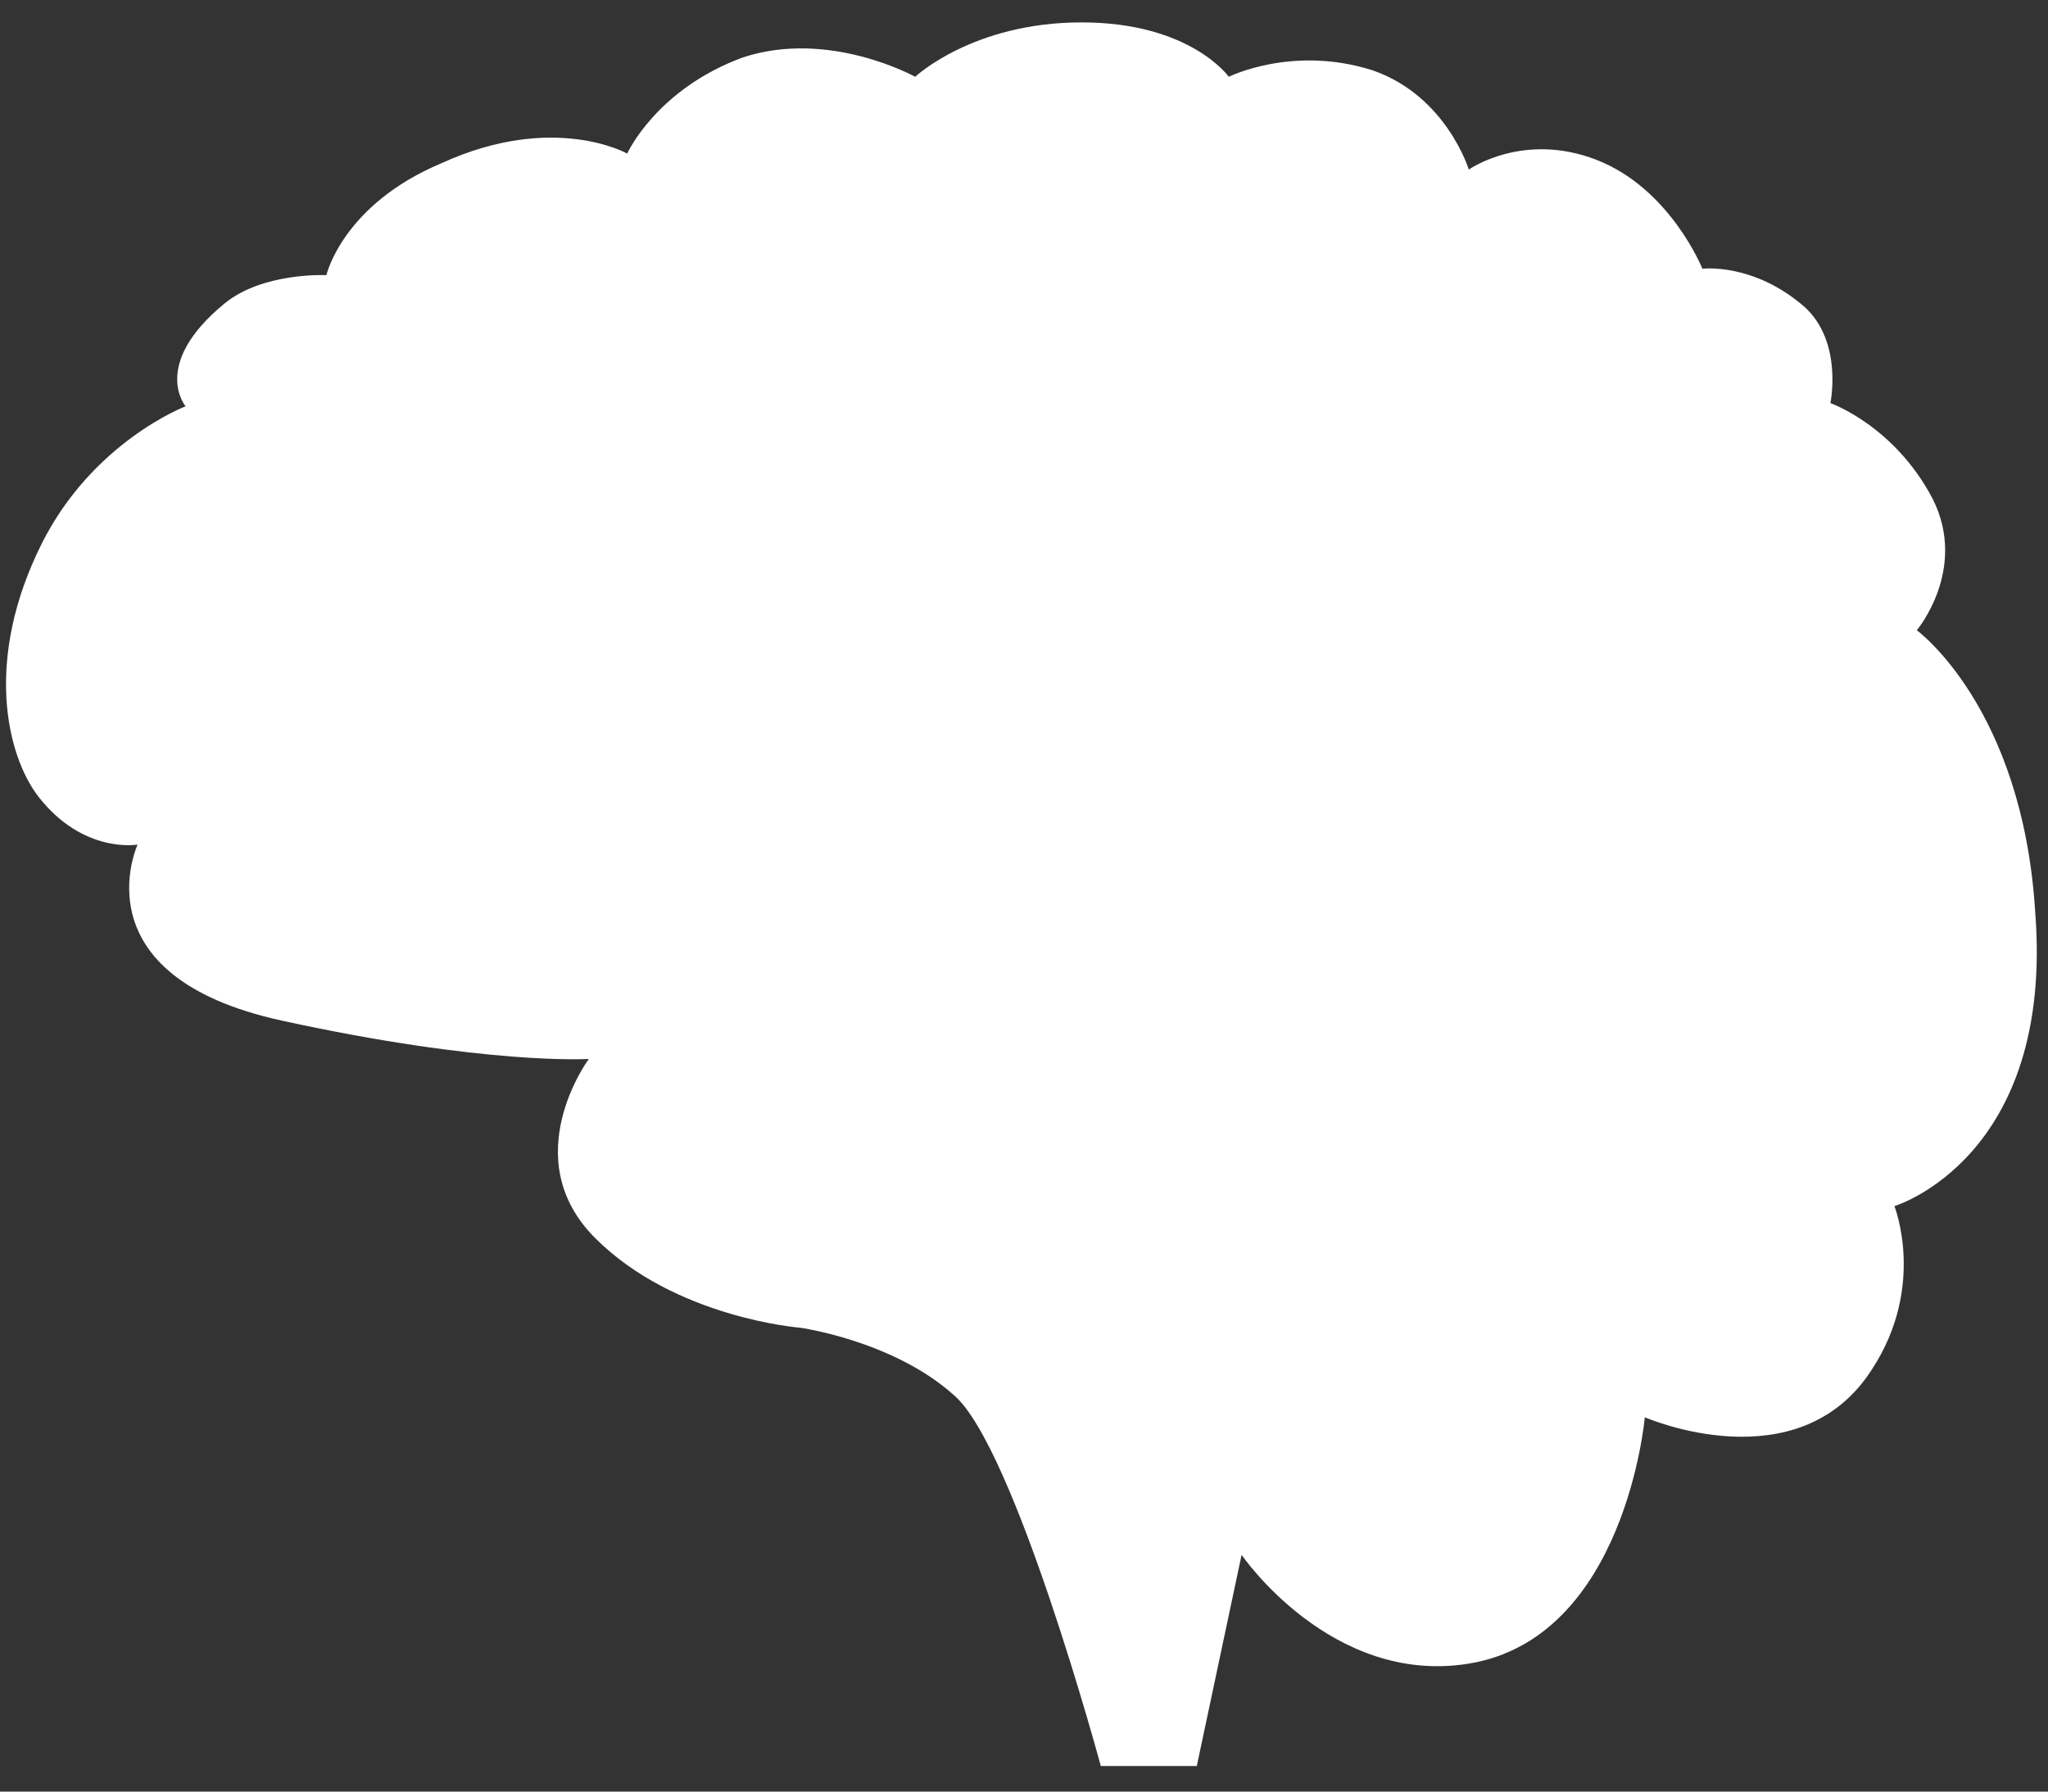 <svg xmlns:sketch="http://www.bohemiancoding.com/sketch/ns" xmlns="http://www.w3.org/2000/svg" xmlns:xlink="http://www.w3.org/1999/xlink" version="1.1" x="0px" y="0px" viewBox="0 0 64 56" enable-background="new 0 0 64 56" xml:space="preserve"><rect x="0" y="0" width="64" height="56" fill="#333333" stroke="none"/><style>.style0{fill:	#FFFFFF;}</style><title>Slice 1</title><desc>Created with Sketch.</desc><g sketch:type="MSPage"><path sketch:type="MSShapeGroup" d="M45.9 52c-4.3 0.7-7.1-3.4-7.1-3.4l-1.4 6.6h-3 c0 0-2.7-10-4.6-11.6c-1.9-1.7-4.8-2.1-4.8-2.1s-3.9-0.3-6.4-2.8c-2.5-2.5-0.2-5.6-0.2-5.6s-3.2 0.2-9.6-1.2 c-6.4-1.4-4.5-5.5-4.5-5.5s-1.7 0.3-3.1-1.5c-1-1.3-1.7-4.3 0.1-7.9c1.6-3.2 4.5-4.3 4.5-4.3s-1.1-1.3 1.2-3.2 c1.2-1 3.2-0.9 3.2-0.9s0.5-2.2 3.6-3.5c3.5-1.6 5.8-0.3 5.8-0.3s0.9-2 3.6-3c2.7-0.9 5.4 0.6 5.4 0.6s1.8-1.7 5.2-1.7 c3.4 0 4.6 1.7 4.6 1.7s2-1 4.5-0.2c2.3 0.8 3 3.1 3 3.1s1.7-1.2 4-0.3c2.3 0.9 3.3 3.4 3.3 3.4s1.6-0.2 3.2 1.2 c1.2 1.1 0.8 3 0.8 3s2 0.7 3.2 3c1.1 2.2-0.5 4.1-0.5 4.1s3.3 2.4 3.7 8.8c0.6 7.7-4.4 9.2-4.4 9.2s1 2.5-0.7 5.1 c-2.3 3.6-7.1 1.5-7.1 1.5S50.8 51.2 45.9 52z" class="style0"/></g></svg>